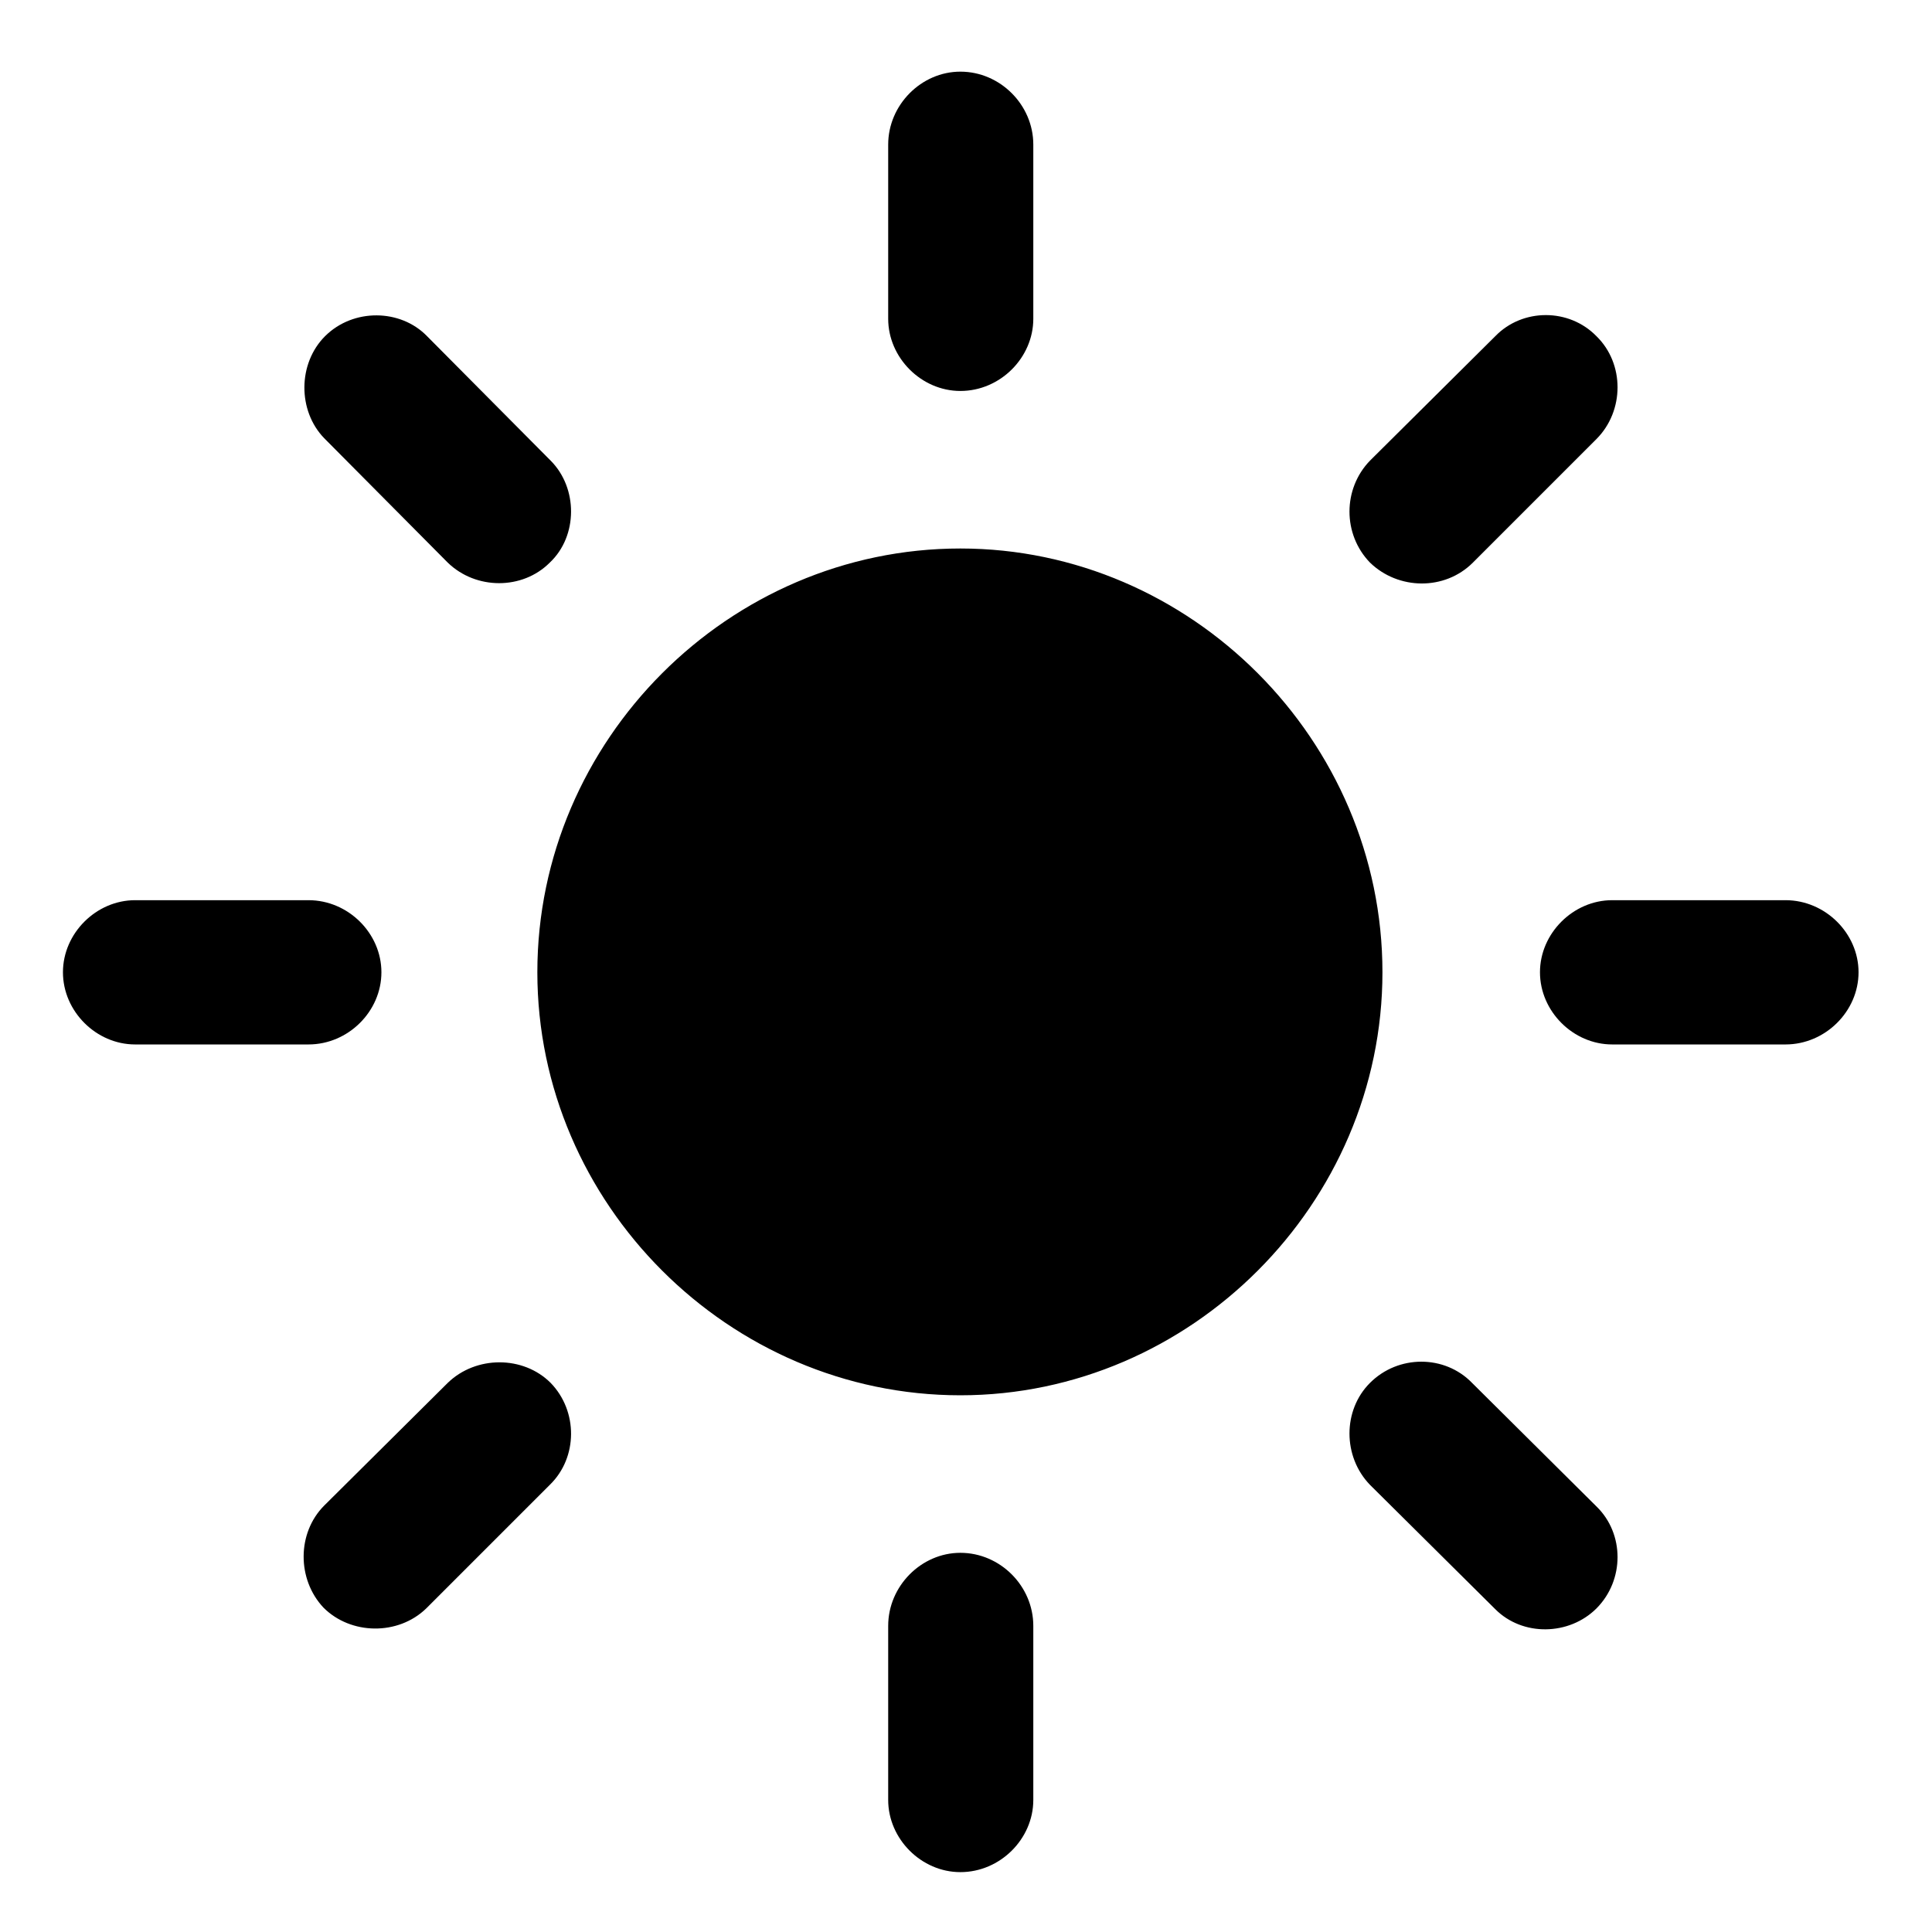 <svg width="20" height="20" viewBox="-0.1 0.2 18 18.2" fill="none" xmlns="http://www.w3.org/2000/svg">
<path d="M9.534 1.562C9.534 1.188 9.222 0.875 8.847 0.875C8.479 0.875 8.167 1.188 8.167 1.562V3.203C8.167 3.57 8.479 3.883 8.847 3.883C9.222 3.883 9.534 3.57 9.534 3.203V1.562ZM12.706 4.539C12.448 4.805 12.448 5.234 12.706 5.5C12.972 5.758 13.409 5.766 13.675 5.5L14.839 4.336C15.104 4.07 15.104 3.625 14.839 3.367C14.581 3.102 14.143 3.102 13.886 3.367L12.706 4.539ZM4.018 5.5C4.284 5.758 4.722 5.758 4.979 5.5C5.245 5.25 5.245 4.797 4.987 4.539L3.823 3.367C3.573 3.109 3.128 3.102 2.862 3.367C2.604 3.625 2.604 4.07 2.854 4.328L4.018 5.5ZM8.847 5.367C6.667 5.367 4.862 7.172 4.862 9.359C4.862 11.539 6.667 13.344 8.847 13.344C11.018 13.344 12.823 11.539 12.823 9.359C12.823 7.172 11.018 5.367 8.847 5.367ZM16.62 10.039C16.995 10.039 17.308 9.727 17.308 9.359C17.308 8.992 16.995 8.68 16.62 8.68H14.987C14.62 8.68 14.307 8.992 14.307 9.359C14.307 9.727 14.62 10.039 14.987 10.039H16.62ZM1.073 8.68C0.706 8.68 0.393 8.992 0.393 9.359C0.393 9.727 0.706 10.039 1.073 10.039H2.706C3.081 10.039 3.393 9.727 3.393 9.359C3.393 8.992 3.081 8.68 2.706 8.68H1.073ZM13.667 13.227C13.409 12.961 12.972 12.961 12.706 13.227C12.448 13.484 12.448 13.922 12.706 14.188L13.886 15.359C14.143 15.617 14.581 15.609 14.839 15.352C15.104 15.086 15.104 14.648 14.839 14.391L13.667 13.227ZM2.854 14.383C2.597 14.641 2.597 15.078 2.847 15.344C3.104 15.602 3.55 15.609 3.815 15.352L4.979 14.188C5.245 13.93 5.245 13.492 4.987 13.227C4.729 12.969 4.284 12.969 4.018 13.227L2.854 14.383ZM9.534 15.516C9.534 15.141 9.222 14.828 8.847 14.828C8.479 14.828 8.167 15.141 8.167 15.516V17.156C8.167 17.523 8.479 17.836 8.847 17.836C9.222 17.836 9.534 17.523 9.534 17.156V15.516ZM23.691Z" fill="black"/>
</svg>
